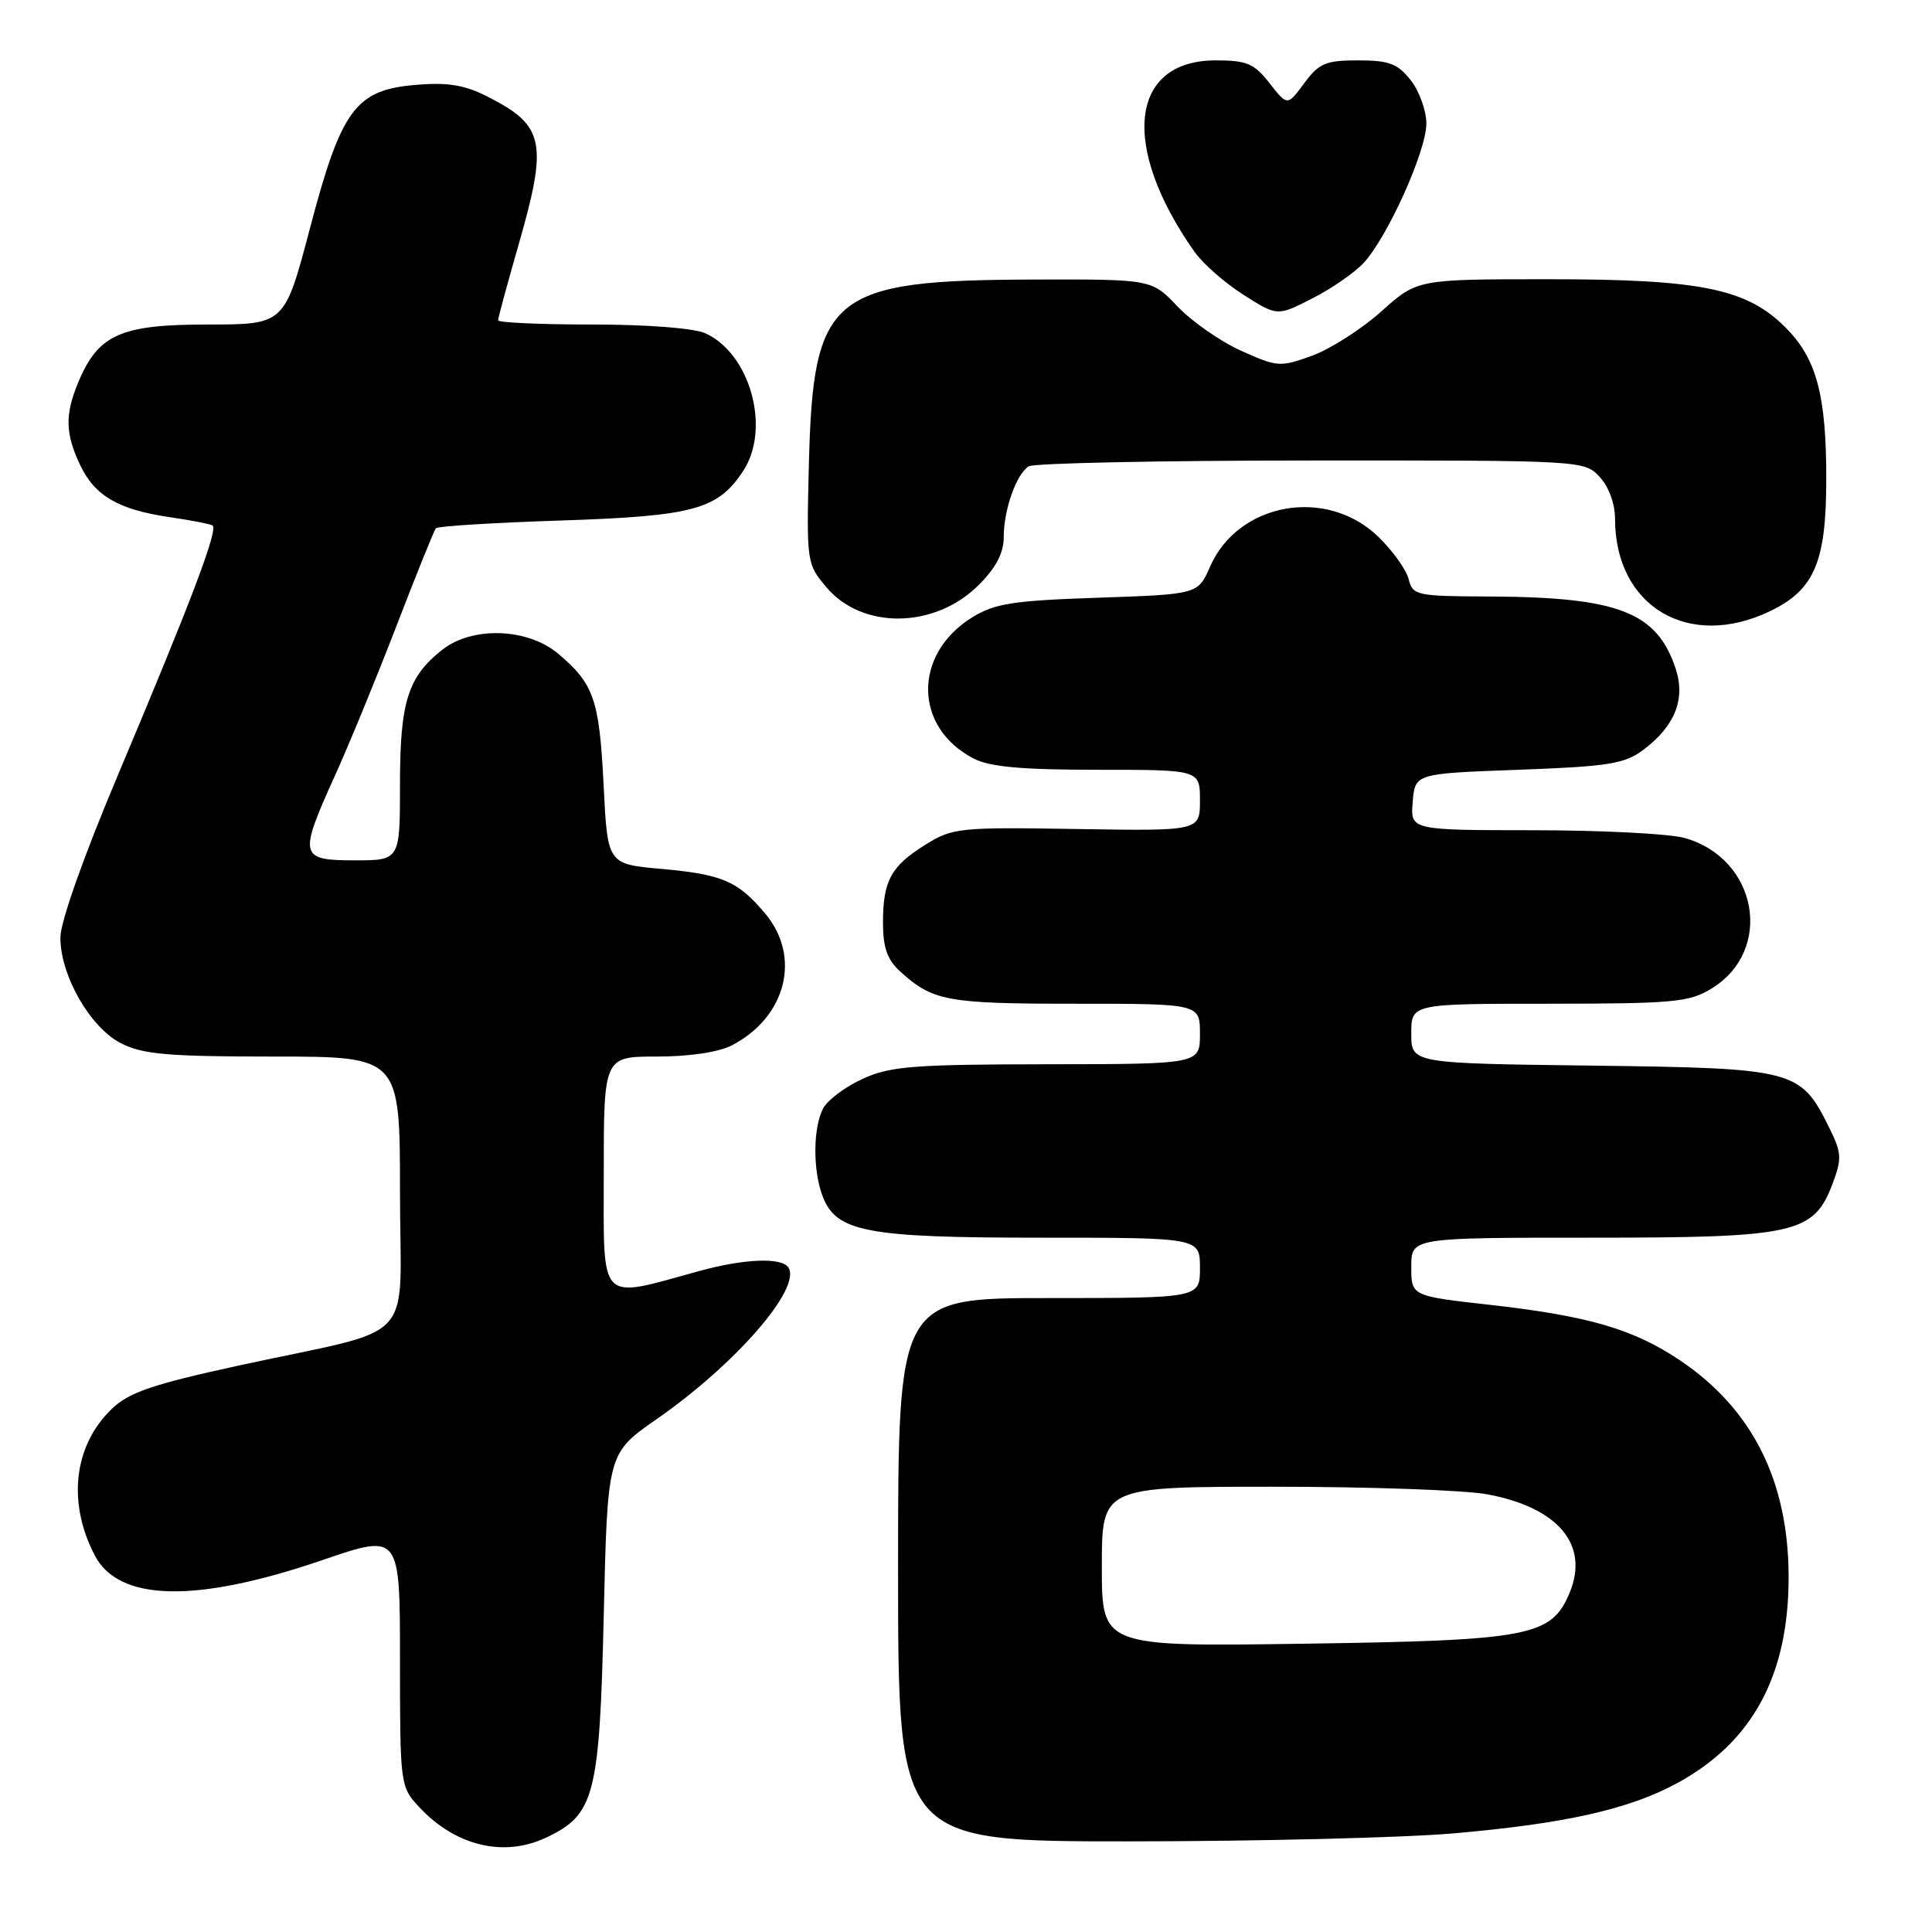 <?xml version="1.0" encoding="UTF-8" standalone="no"?>
<!DOCTYPE svg PUBLIC "-//W3C//DTD SVG 1.1//EN" "http://www.w3.org/Graphics/SVG/1.1/DTD/svg11.dtd" >
<svg xmlns="http://www.w3.org/2000/svg" xmlns:xlink="http://www.w3.org/1999/xlink" version="1.1" viewBox="0 0 256 256">
 <g >
 <path fill="currentColor"
d=" M 72.39 243.48 C 78.80 240.45 79.44 237.94 80.00 214.03 C 80.50 192.57 80.50 192.57 87.00 188.05 C 97.46 180.78 106.19 170.74 104.48 167.97 C 103.62 166.58 98.64 166.77 92.65 168.42 C 79.17 172.13 80.00 172.98 80.00 155.55 C 80.00 140.00 80.00 140.00 87.05 140.00 C 91.32 140.00 95.23 139.42 96.96 138.52 C 104.18 134.79 106.21 126.78 101.39 121.05 C 97.76 116.73 95.72 115.86 87.60 115.13 C 80.50 114.50 80.50 114.50 79.98 104.00 C 79.41 92.67 78.70 90.61 73.95 86.61 C 69.91 83.21 62.59 82.96 58.61 86.09 C 54.04 89.69 53.00 92.99 53.00 103.95 C 53.00 114.00 53.00 114.00 47.00 114.00 C 39.68 114.00 39.55 113.45 44.34 102.87 C 46.18 98.82 49.86 89.88 52.51 83.00 C 55.16 76.12 57.52 70.28 57.75 70.00 C 57.97 69.72 65.44 69.26 74.33 68.97 C 91.93 68.39 95.12 67.52 98.49 62.38 C 102.15 56.79 99.42 46.88 93.48 44.17 C 91.95 43.48 85.84 43.00 78.45 43.00 C 71.60 43.00 66.00 42.75 66.00 42.44 C 66.00 42.13 67.19 37.74 68.64 32.69 C 72.63 18.84 72.19 16.67 64.64 12.82 C 61.58 11.26 59.37 10.89 55.16 11.24 C 47.11 11.90 45.23 14.44 41.06 30.29 C 37.71 43.00 37.71 43.00 27.49 43.00 C 15.98 43.00 13.02 44.32 10.38 50.64 C 8.58 54.94 8.64 57.44 10.63 61.64 C 12.57 65.72 15.72 67.54 22.51 68.53 C 25.26 68.93 27.79 69.42 28.15 69.62 C 28.97 70.09 25.41 79.49 15.65 102.64 C 11.09 113.44 8.00 122.17 8.00 124.23 C 8.00 129.28 11.96 136.17 16.05 138.25 C 18.93 139.71 22.29 140.00 36.25 140.00 C 53.00 140.00 53.00 140.00 53.00 157.96 C 53.00 178.68 55.79 175.68 31.55 180.96 C 20.22 183.43 17.09 184.50 14.83 186.67 C 9.78 191.50 8.89 199.03 12.54 206.07 C 15.73 212.24 25.97 212.45 42.75 206.71 C 53.00 203.20 53.00 203.20 53.00 219.95 C 53.00 236.43 53.04 236.75 55.50 239.40 C 60.31 244.60 66.76 246.16 72.39 243.48 Z  M 192.50 242.94 C 207.38 241.65 215.85 239.75 222.26 236.26 C 232.22 230.84 237.00 222.00 237.00 209.00 C 237.00 196.28 232.22 186.72 222.62 180.26 C 216.47 176.12 210.47 174.37 197.45 172.90 C 187.00 171.73 187.00 171.73 187.00 167.86 C 187.00 164.00 187.00 164.00 210.75 164.00 C 237.97 164.00 240.33 163.47 242.84 156.81 C 244.08 153.51 244.03 152.74 242.36 149.38 C 238.56 141.72 237.84 141.54 210.93 141.20 C 187.00 140.90 187.00 140.90 187.00 136.95 C 187.00 133.00 187.00 133.00 205.25 133.00 C 221.73 132.99 223.82 132.80 226.77 131.00 C 235.10 125.92 232.90 113.73 223.19 111.03 C 221.16 110.47 212.16 110.01 203.19 110.01 C 186.88 110.00 186.88 110.00 187.19 106.25 C 187.50 102.50 187.50 102.50 201.18 102.00 C 213.02 101.57 215.24 101.22 217.68 99.41 C 221.91 96.27 223.37 92.66 222.04 88.62 C 219.56 81.10 214.45 79.12 197.36 79.04 C 187.67 79.00 187.19 78.90 186.65 76.73 C 186.34 75.49 184.53 72.96 182.63 71.12 C 175.78 64.49 164.10 66.56 160.35 75.06 C 158.73 78.75 158.73 78.75 145.52 79.20 C 134.23 79.58 131.81 79.96 128.83 81.80 C 120.95 86.66 121.05 96.39 129.01 100.51 C 131.16 101.62 135.39 102.00 145.45 102.00 C 159.00 102.00 159.00 102.00 159.00 106.06 C 159.00 110.11 159.00 110.11 142.71 109.85 C 127.21 109.59 126.23 109.69 122.70 111.88 C 118.07 114.74 117.00 116.69 117.00 122.26 C 117.00 125.54 117.57 127.17 119.25 128.70 C 123.58 132.65 125.48 133.00 142.43 133.00 C 159.00 133.00 159.00 133.00 159.00 137.00 C 159.00 141.00 159.00 141.00 138.75 141.02 C 121.05 141.04 117.98 141.28 114.33 142.94 C 112.04 143.98 109.68 145.74 109.08 146.85 C 107.73 149.38 107.69 155.04 108.99 158.48 C 110.80 163.25 114.77 164.00 137.97 164.00 C 159.00 164.00 159.00 164.00 159.00 168.00 C 159.00 172.00 159.00 172.00 139.00 172.00 C 119.00 172.00 119.00 172.00 119.00 208.00 C 119.00 244.00 119.00 244.00 149.75 243.99 C 166.66 243.98 185.90 243.51 192.50 242.94 Z  M 234.59 80.96 C 240.45 78.12 242.00 74.43 241.99 63.35 C 241.99 52.31 240.68 47.48 236.59 43.39 C 231.44 38.24 225.35 37.00 205.22 37.00 C 187.79 37.00 187.79 37.00 183.05 41.25 C 180.44 43.59 176.32 46.23 173.89 47.12 C 169.64 48.67 169.27 48.64 164.48 46.49 C 161.74 45.26 157.95 42.62 156.05 40.63 C 152.61 37.00 152.61 37.00 137.05 37.04 C 110.01 37.12 107.74 38.99 107.18 61.58 C 106.86 74.48 106.89 74.72 109.49 77.80 C 114.25 83.46 123.88 83.32 129.68 77.52 C 131.98 75.22 133.00 73.27 133.00 71.17 C 133.00 67.54 134.66 62.84 136.31 61.79 C 136.97 61.37 153.79 61.02 173.71 61.02 C 209.68 61.00 209.94 61.01 211.96 63.19 C 213.17 64.49 214.00 66.74 214.00 68.72 C 214.00 80.38 223.78 86.19 234.59 80.96 Z  M 180.68 34.85 C 183.85 31.43 189.00 20.01 189.00 16.38 C 189.00 14.67 188.07 12.08 186.93 10.63 C 185.19 8.43 184.06 8.00 179.96 8.00 C 175.67 8.00 174.78 8.37 172.82 11.02 C 170.59 14.05 170.59 14.05 168.22 11.02 C 166.18 8.41 165.20 8.00 161.10 8.00 C 149.69 8.00 148.42 19.38 158.28 33.37 C 159.40 34.95 162.32 37.51 164.78 39.07 C 169.25 41.91 169.25 41.91 173.87 39.55 C 176.42 38.26 179.48 36.14 180.68 34.85 Z  M 146.00 207.60 C 146.00 197.00 146.00 197.00 168.86 197.00 C 181.44 197.00 194.15 197.45 197.11 198.01 C 206.49 199.77 210.61 204.70 207.99 211.03 C 205.58 216.83 202.78 217.37 172.75 217.80 C 146.00 218.19 146.00 218.19 146.00 207.60 Z "/>
</g>
</svg>